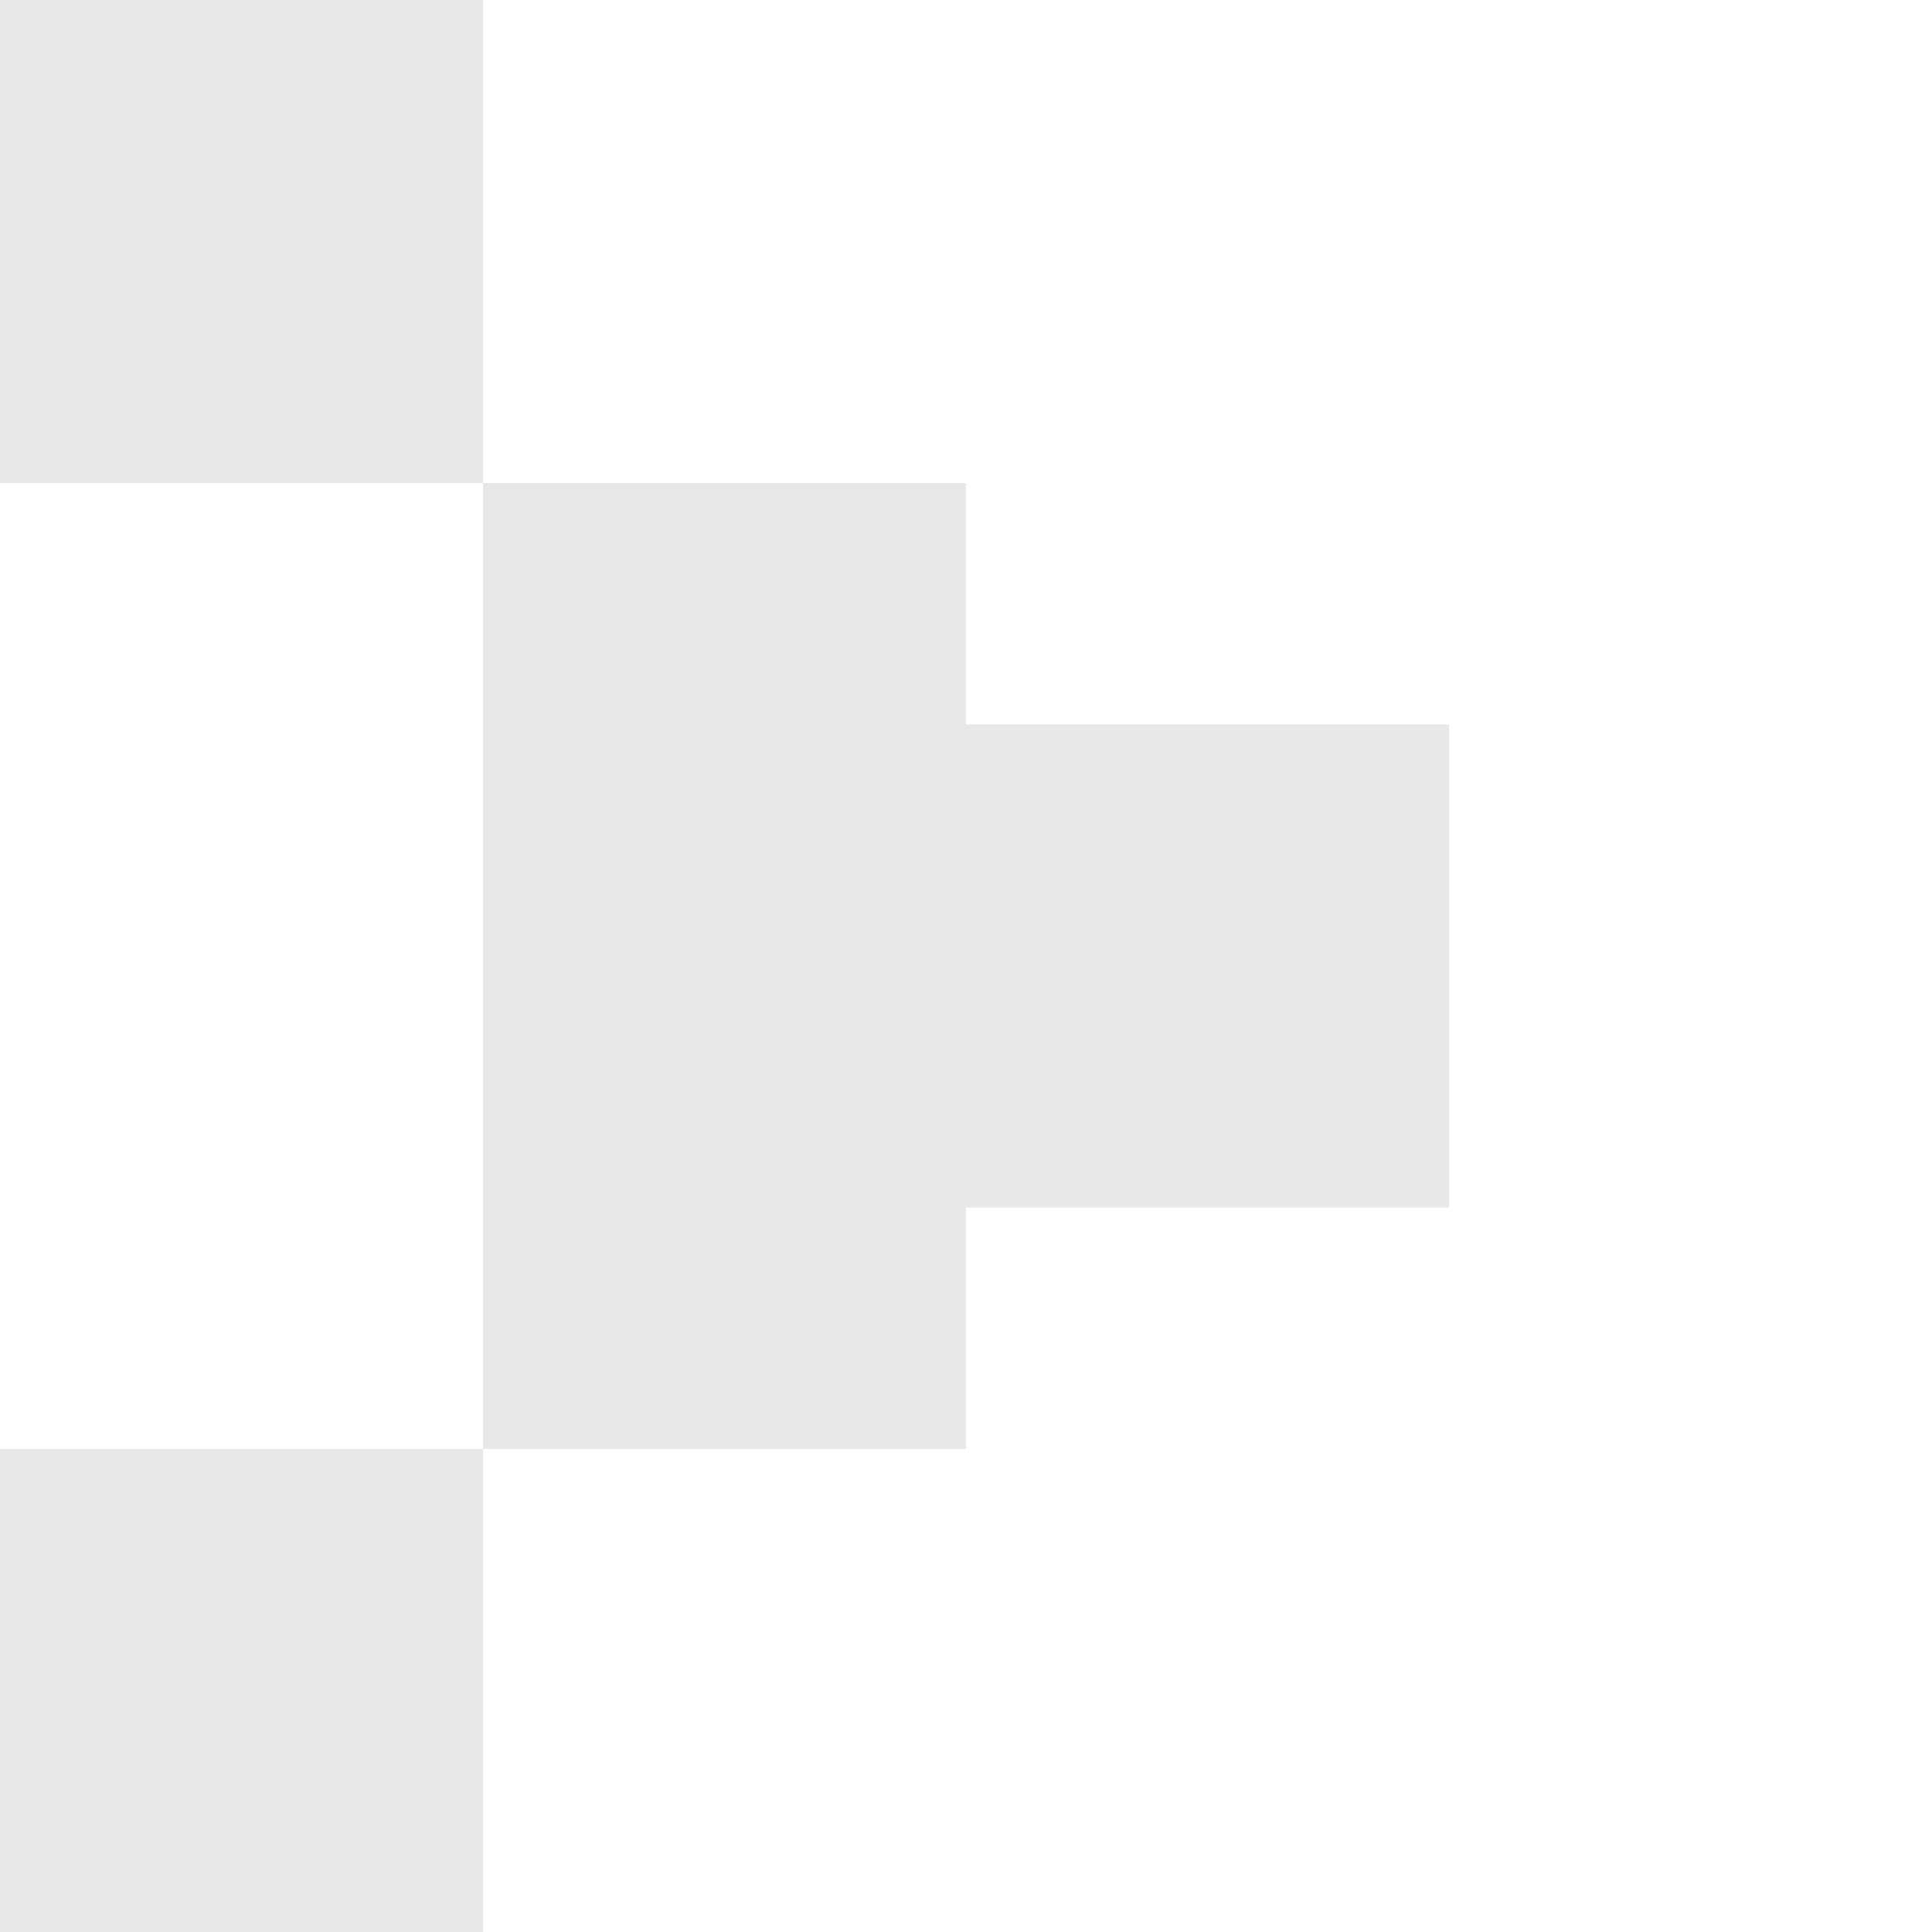 <?xml version="1.0" encoding="UTF-8" standalone="no"?>
<svg width="8px" height="8px" viewBox="0 0 8 8" version="1.1" xmlns="http://www.w3.org/2000/svg" xmlns:xlink="http://www.w3.org/1999/xlink" xmlns:sketch="http://www.bohemiancoding.com/sketch/ns">
    <!-- Generator: Sketch 3.3.2 (12043) - http://www.bohemiancoding.com/sketch -->
    <title>pattern3</title>
    <desc>Created with Sketch.</desc>
    <defs></defs>
    <g id="Page-1" stroke="none" stroke-width="1" fill="none" fill-rule="evenodd" sketch:type="MSPage">
        <g id="pattern3" sketch:type="MSArtboardGroup" fill="#D8D8D8" fill-opacity="0.6">
            <rect id="Rectangle-28-Copy-2" sketch:type="MSShapeGroup" x="0" y="0" width="2" height="2"></rect>
            <rect id="Rectangle-28-Copy-11" sketch:type="MSShapeGroup" x="2" y="4" width="2" height="2"></rect>
            <rect id="Rectangle-28-Copy-10" sketch:type="MSShapeGroup" x="4" y="3" width="2" height="2"></rect>
            <rect id="Rectangle-28-Copy-14" sketch:type="MSShapeGroup" x="0" y="6" width="2" height="2"></rect>
            <rect id="Rectangle-28-Copy-4" sketch:type="MSShapeGroup" x="2" y="2" width="2" height="2"></rect>
        </g>
    </g>
</svg>
